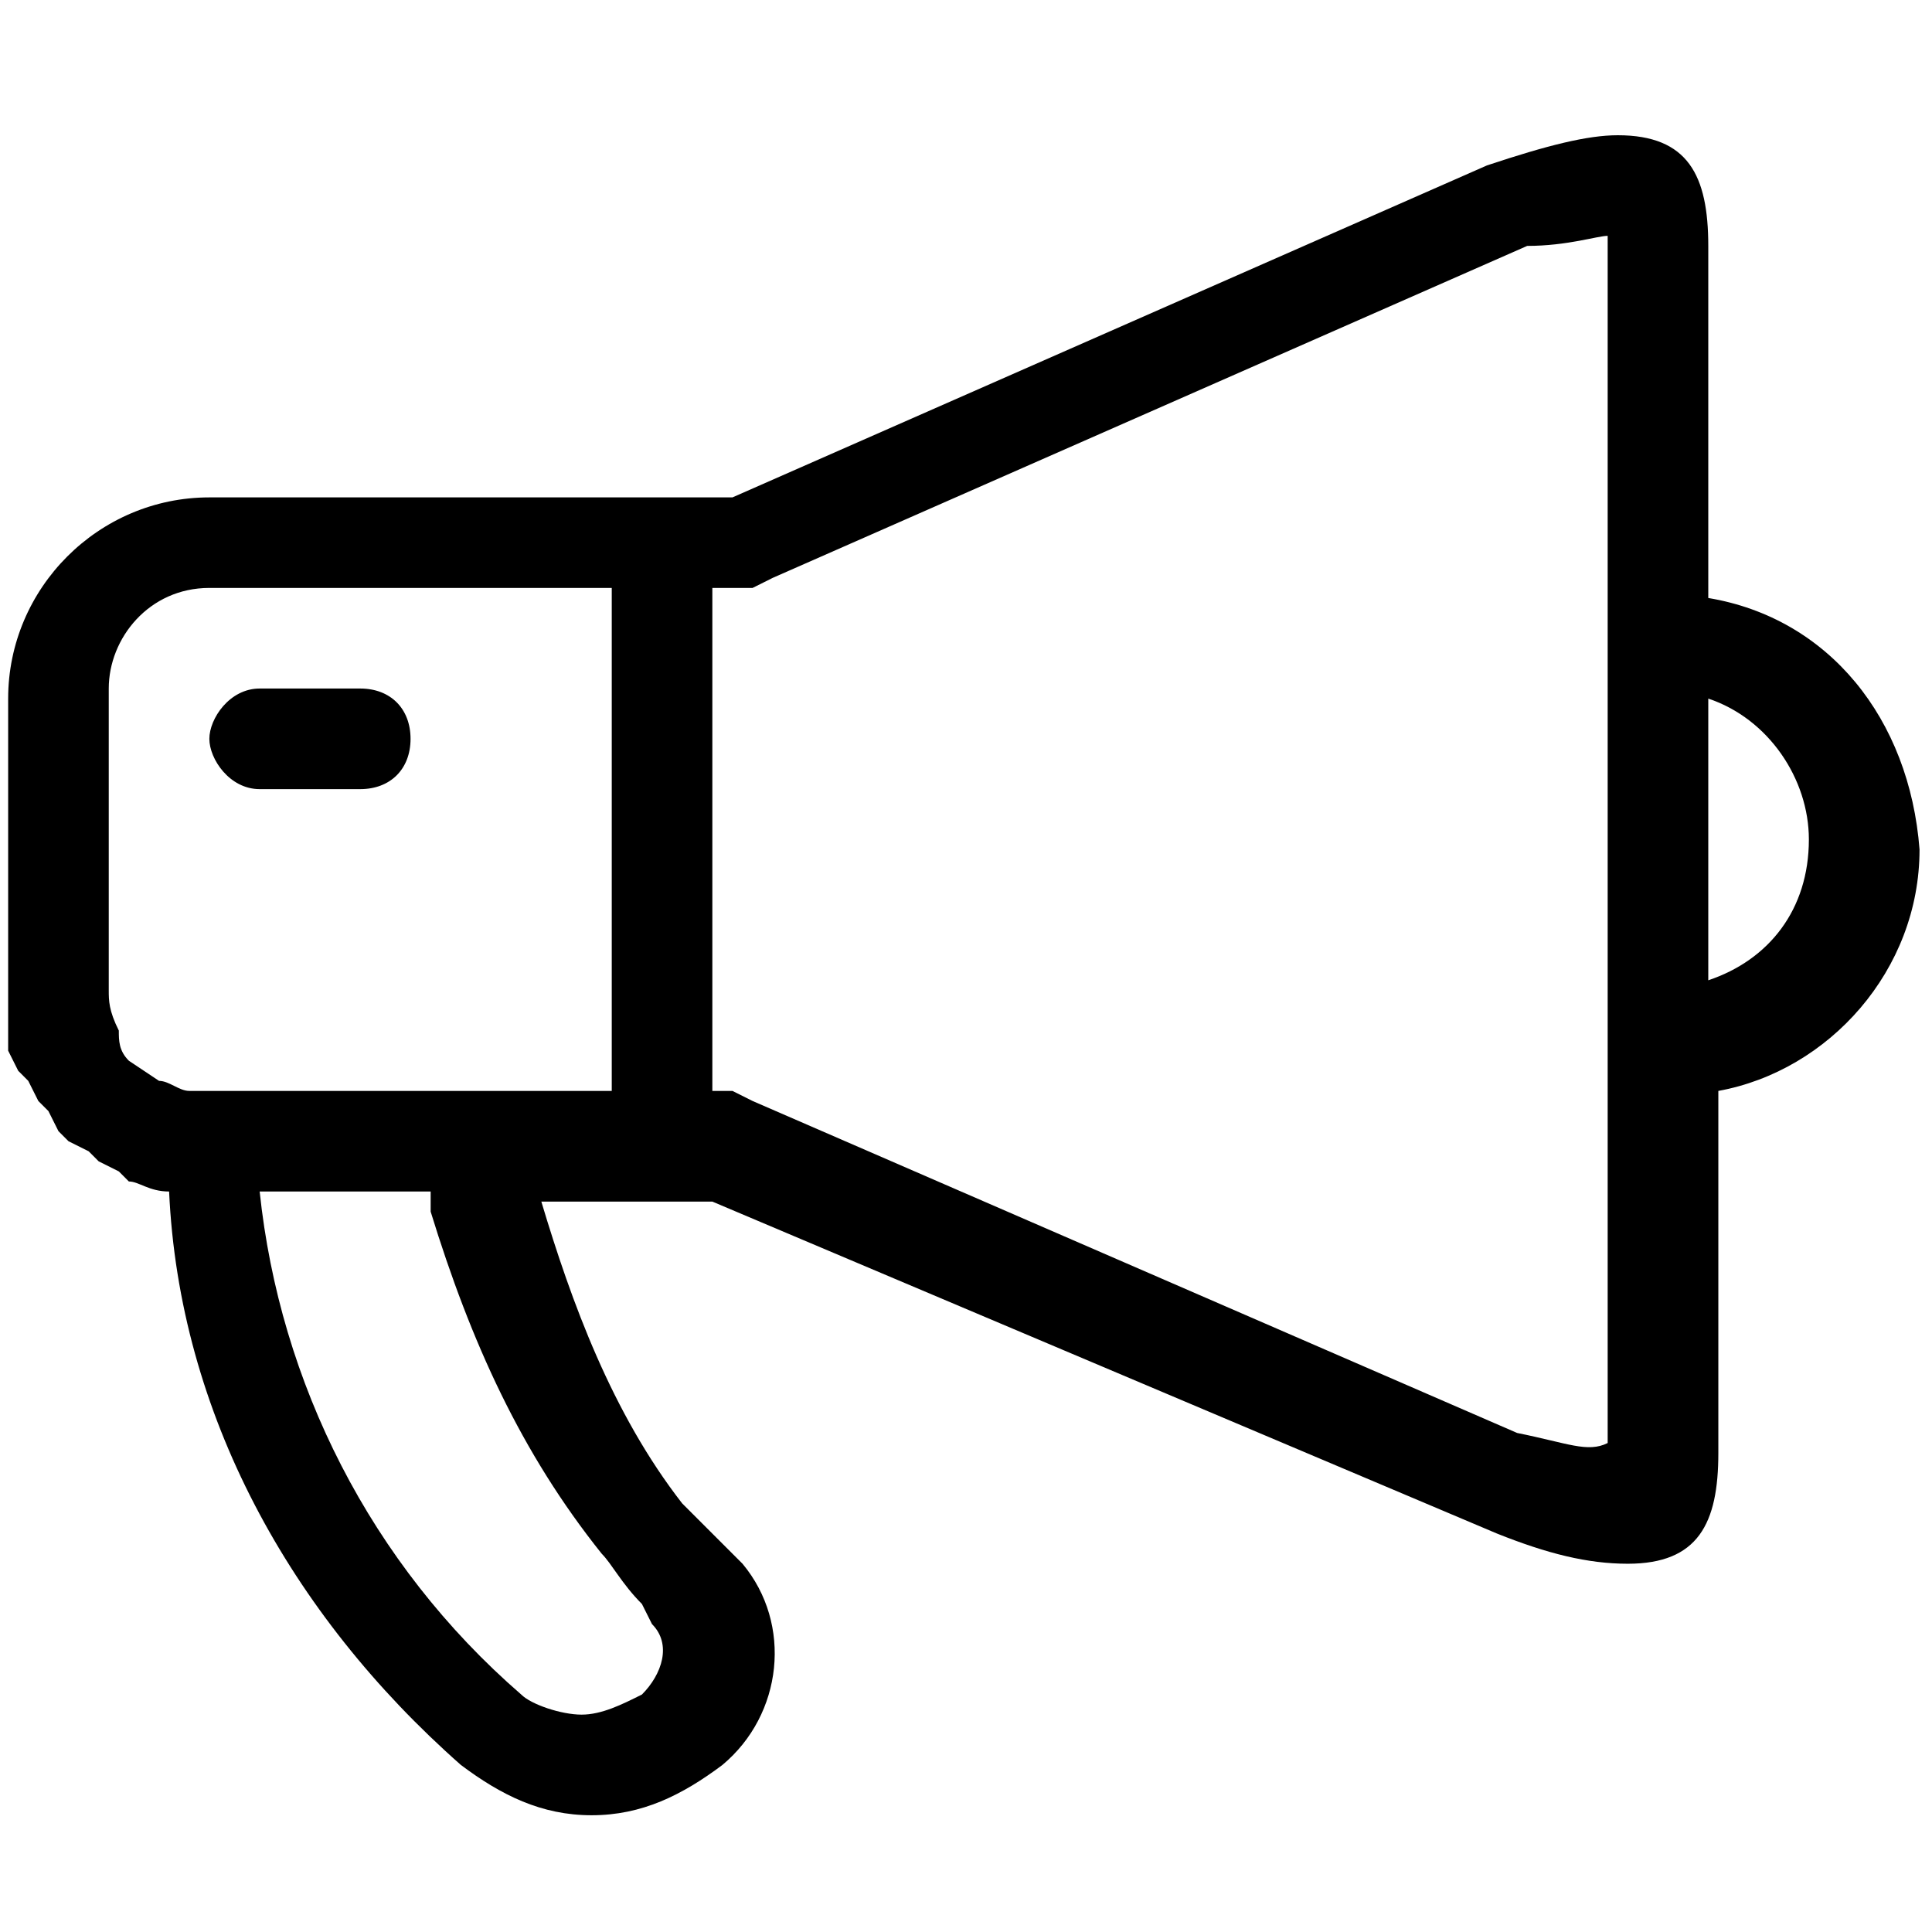 <svg width="100" height="100" viewBox="0 0 100 100" fill="none" xmlns="http://www.w3.org/2000/svg">
<g clip-path="url(#clip0)">
<path d="M88.42 30.952V12.728C88.42 9.083 87.379 7 83.734 7C82.172 7 80.089 7.521 76.965 8.562L37.912 25.745H10.836C5.108 25.745 0.422 30.431 0.422 36.159V51.78C0.422 52.301 0.422 53.342 0.422 53.863V54.383L0.943 55.425L1.463 55.946L1.984 56.987L2.505 57.508L3.026 58.549L3.546 59.07L4.588 59.59L5.108 60.111L6.15 60.632L6.67 61.153C7.191 61.153 7.712 61.673 8.753 61.673C9.274 73.129 15.002 83.543 23.854 91.353C25.936 92.915 28.019 93.957 30.622 93.957C33.226 93.957 35.309 92.915 37.392 91.353C40.516 88.749 41.036 84.063 38.433 80.939C37.912 80.418 35.83 78.336 35.309 77.815C31.664 73.129 29.581 67.401 28.019 62.194H36.871L77.485 79.377C80.089 80.418 82.172 80.939 84.254 80.939C87.899 80.939 88.941 78.856 88.941 75.211V56.466C94.668 55.425 99.355 50.218 99.355 43.969C98.834 37.2 94.668 31.994 88.42 30.952ZM31.143 80.418C31.664 80.939 32.185 81.981 33.226 83.022L33.747 84.063C34.788 85.105 34.267 86.667 33.226 87.708C32.185 88.229 31.143 88.749 30.102 88.749C29.06 88.749 27.498 88.229 26.978 87.708C19.167 80.939 14.481 71.567 13.44 61.673H22.291V62.715C24.374 69.484 26.978 75.211 31.143 80.418ZM31.664 56.466H10.836H9.795C9.274 56.466 8.753 55.946 8.233 55.946L6.67 54.904C6.15 54.383 6.15 53.863 6.15 53.342C5.629 52.301 5.629 51.78 5.629 51.259V35.638C5.629 33.035 7.712 30.431 10.836 30.431H31.664V56.466ZM83.213 74.691C82.172 75.211 81.13 74.691 78.527 74.17L38.954 56.987L37.912 56.466H36.871V30.431H38.954L39.995 29.911L79.047 12.728C81.13 12.728 82.692 12.207 83.213 12.207V12.728V74.691ZM88.42 50.739V36.159C91.544 37.2 93.627 40.325 93.627 43.449C93.627 47.094 91.544 49.697 88.42 50.739ZM13.44 40.845H18.646C20.209 40.845 21.25 39.804 21.25 38.242C21.25 36.68 20.209 35.638 18.646 35.638H13.44C11.877 35.638 10.836 37.2 10.836 38.242C10.836 39.283 11.877 40.845 13.44 40.845Z" fill="currentColor"/>
</g>
<defs>
<clipPath id="clip0">
<rect width="100" height="86.957" fill="white" transform="translate(0 7)"/>
</clipPath>
</defs>
</svg>
